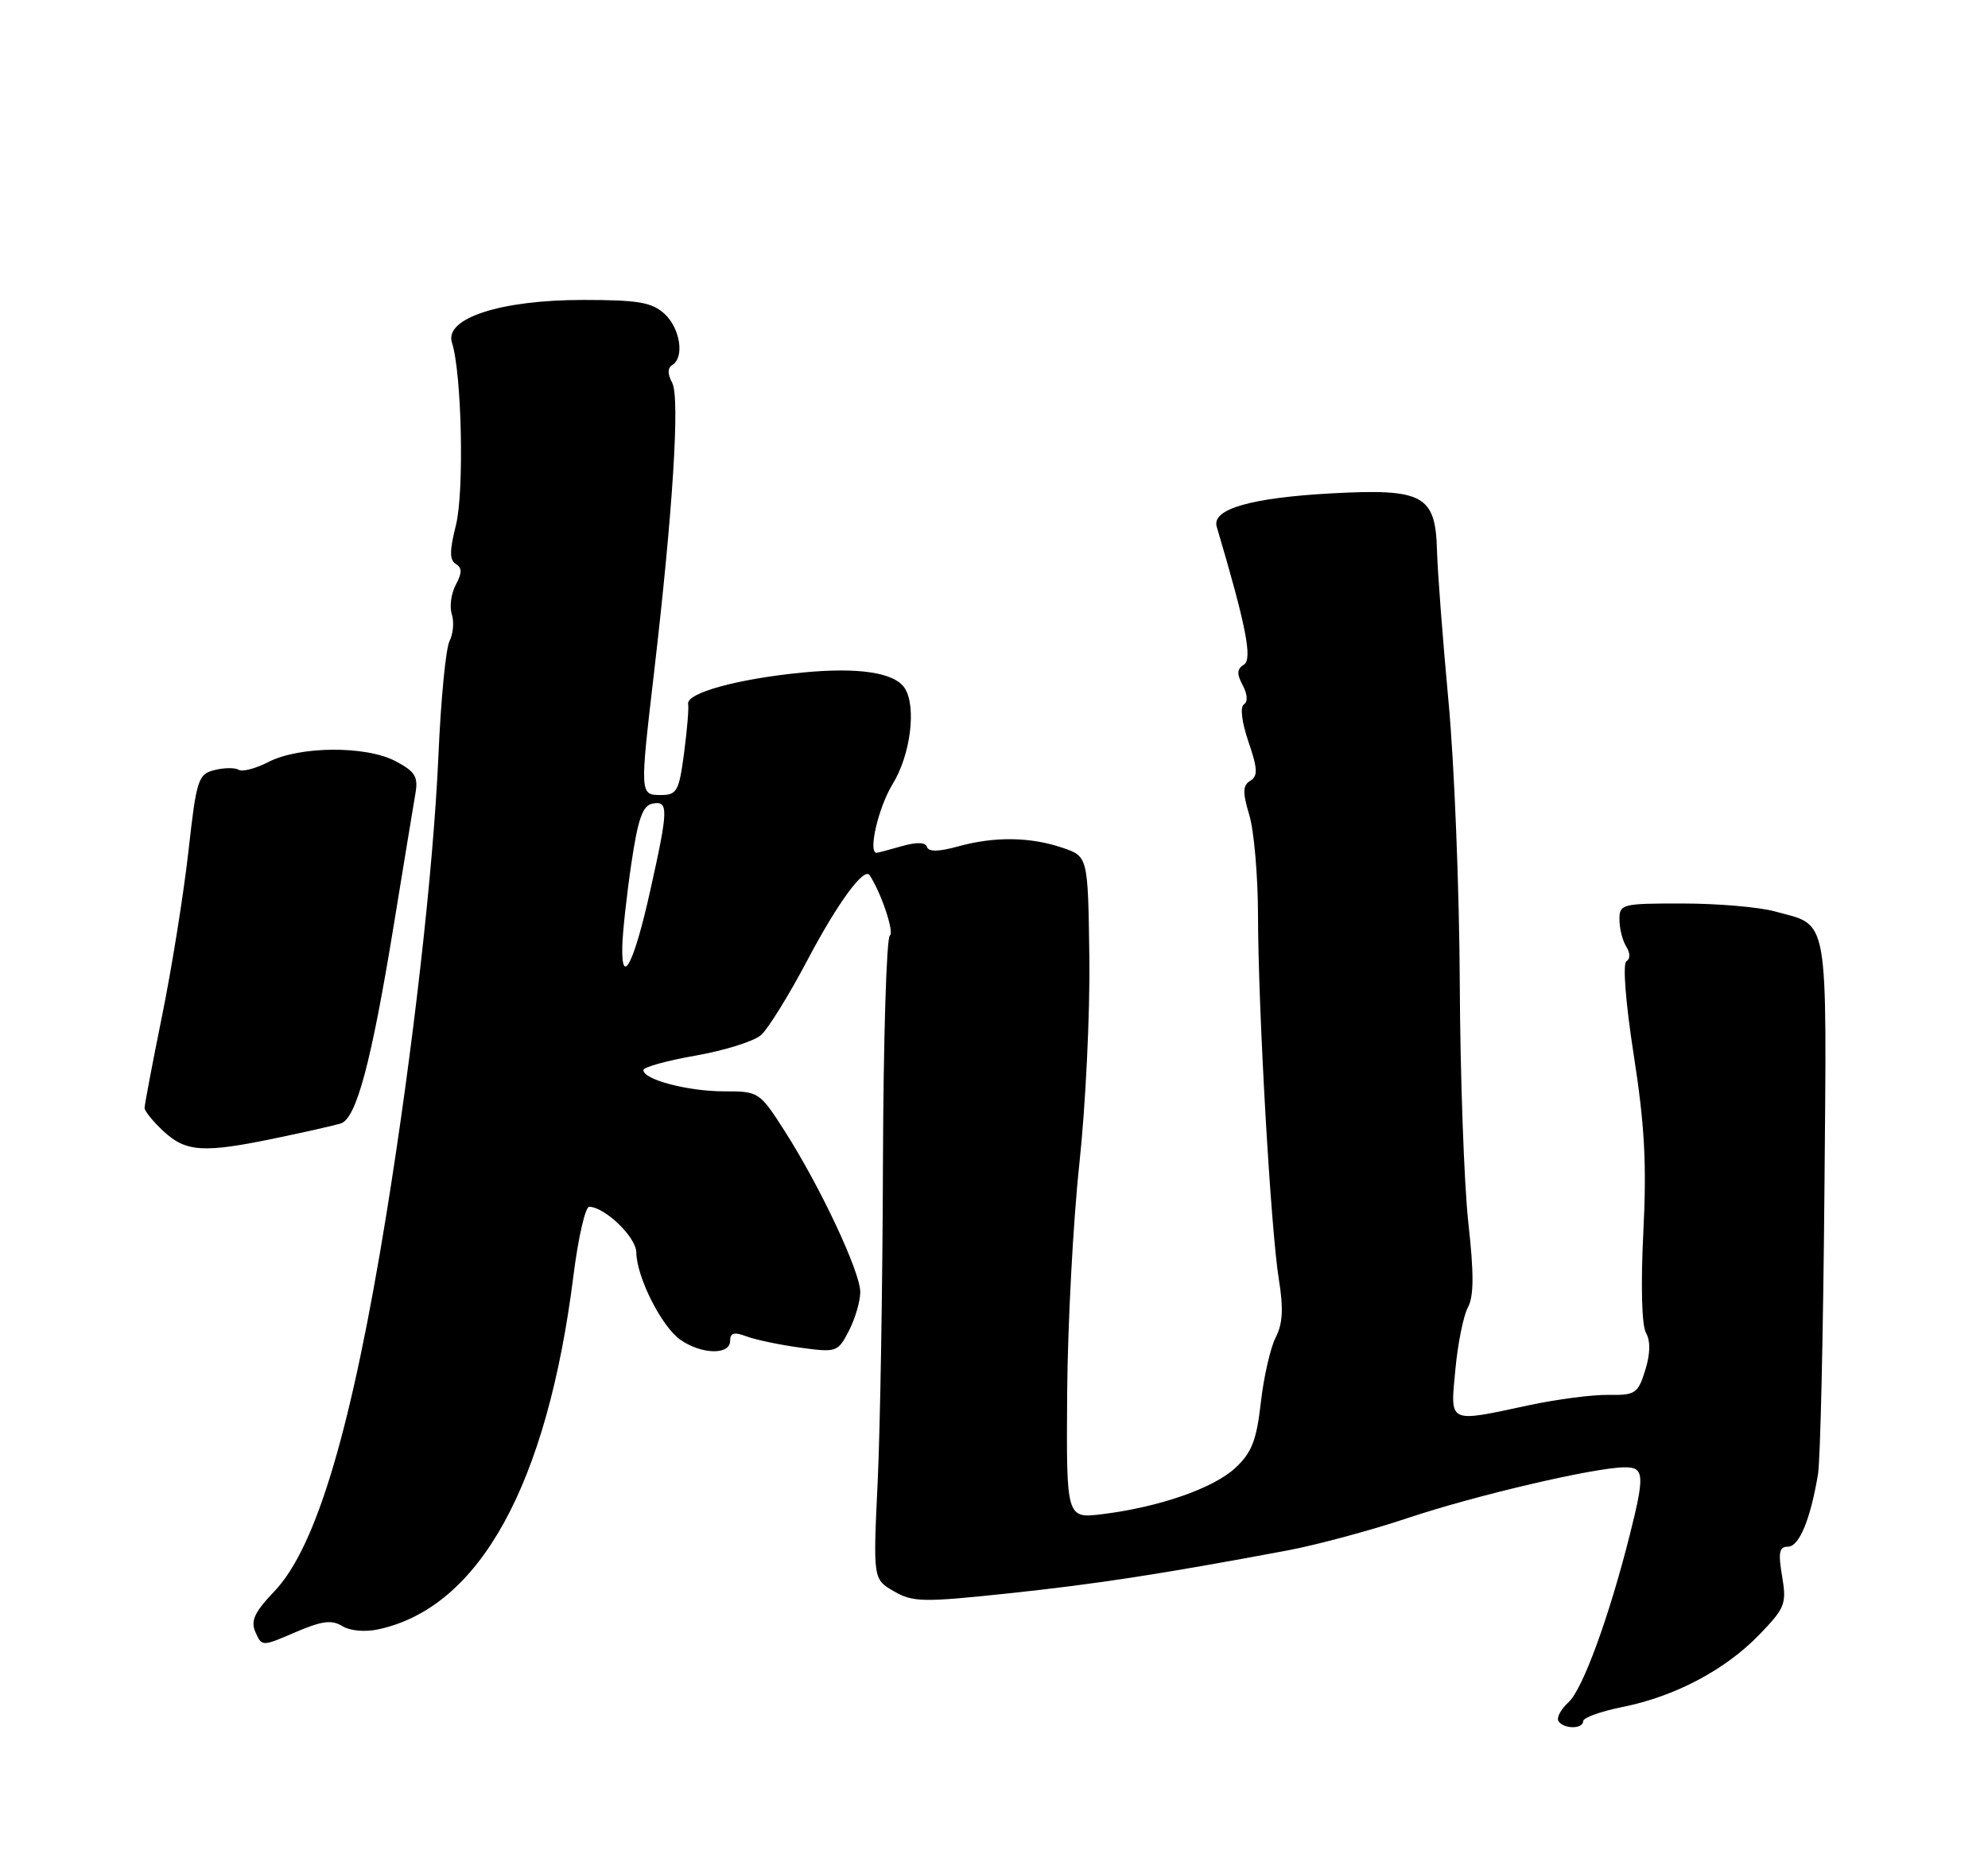 <?xml version="1.0" encoding="UTF-8" standalone="no"?>
<!DOCTYPE svg PUBLIC "-//W3C//DTD SVG 1.1//EN" "http://www.w3.org/Graphics/SVG/1.1/DTD/svg11.dtd" >
<svg xmlns="http://www.w3.org/2000/svg" xmlns:xlink="http://www.w3.org/1999/xlink" version="1.1" viewBox="0 0 275 256">
 <g >
 <path fill="currentColor"
d=" M 219.00 238.14 C 219.00 237.66 221.45 236.78 224.45 236.18 C 231.70 234.73 238.65 231.05 243.35 226.19 C 246.94 222.48 247.16 221.91 246.52 218.10 C 245.96 214.80 246.12 214.00 247.33 214.00 C 248.88 214.00 250.44 210.23 251.48 204.00 C 251.81 202.07 252.20 184.64 252.37 165.25 C 252.70 125.89 253.10 128.18 245.50 126.10 C 243.30 125.50 237.56 125.01 232.75 125.01 C 224.34 125.00 224.00 125.09 224.02 127.25 C 224.02 128.49 224.45 130.16 224.96 130.97 C 225.52 131.86 225.53 132.67 224.98 133.01 C 224.45 133.34 224.87 138.75 226.00 146.00 C 227.51 155.68 227.80 161.11 227.32 170.54 C 226.96 177.78 227.10 183.36 227.68 184.40 C 228.33 185.55 228.29 187.32 227.58 189.60 C 226.58 192.81 226.21 193.06 222.50 193.00 C 220.30 192.96 215.35 193.61 211.50 194.43 C 200.20 196.85 200.61 197.05 201.32 189.51 C 201.65 185.93 202.43 182.06 203.05 180.90 C 203.89 179.34 203.90 176.23 203.11 169.14 C 202.53 163.84 201.99 148.93 201.93 136.00 C 201.87 123.07 201.17 105.54 200.37 97.04 C 199.58 88.53 198.86 79.15 198.78 76.19 C 198.58 68.50 196.88 67.58 184.22 68.26 C 172.98 68.88 167.59 70.44 168.31 72.88 C 172.36 86.54 173.28 91.21 172.08 91.95 C 171.10 92.55 171.06 93.24 171.90 94.81 C 172.57 96.06 172.63 97.11 172.07 97.46 C 171.52 97.80 171.77 99.92 172.70 102.63 C 173.98 106.38 174.02 107.37 172.95 108.03 C 171.90 108.68 171.87 109.62 172.82 112.79 C 173.47 114.96 174.01 121.18 174.02 126.62 C 174.04 139.69 175.78 170.08 176.90 177.00 C 177.56 181.07 177.44 183.17 176.46 185.06 C 175.74 186.47 174.81 190.52 174.41 194.06 C 173.82 199.27 173.16 200.98 170.90 203.09 C 167.88 205.91 160.39 208.52 152.50 209.50 C 147.50 210.12 147.50 210.12 147.62 192.81 C 147.69 183.29 148.45 168.97 149.31 161.00 C 150.17 153.03 150.79 140.20 150.69 132.50 C 150.50 118.50 150.50 118.50 147.00 117.31 C 142.54 115.78 137.56 115.72 132.54 117.11 C 129.87 117.85 128.46 117.88 128.23 117.19 C 128.01 116.52 126.79 116.49 124.70 117.09 C 122.95 117.59 121.40 118.00 121.26 118.00 C 120.04 118.00 121.51 111.69 123.47 108.50 C 125.95 104.48 126.80 97.81 125.16 95.23 C 123.78 93.06 118.79 92.29 110.95 93.06 C 101.99 93.94 94.91 95.89 95.19 97.41 C 95.30 98.01 95.04 101.09 94.62 104.25 C 93.93 109.46 93.63 110.00 91.43 110.00 C 88.50 110.00 88.50 109.96 90.48 93.00 C 93.08 70.68 94.07 54.99 92.99 52.98 C 92.33 51.74 92.33 50.91 93.00 50.50 C 94.72 49.44 94.09 45.40 91.90 43.40 C 90.15 41.82 88.24 41.50 80.65 41.50 C 69.21 41.50 61.44 44.04 62.52 47.41 C 63.88 51.64 64.23 68.01 63.07 72.66 C 62.18 76.18 62.17 77.49 63.05 78.03 C 63.93 78.57 63.93 79.27 63.05 80.91 C 62.41 82.10 62.16 83.94 62.50 85.00 C 62.84 86.06 62.69 87.73 62.18 88.71 C 61.67 89.70 60.98 96.80 60.65 104.50 C 59.95 120.36 57.14 145.16 53.45 168.00 C 48.67 197.56 43.78 214.05 37.98 220.15 C 35.18 223.09 34.64 224.26 35.34 225.84 C 36.23 227.83 36.24 227.83 40.86 225.84 C 44.51 224.27 45.89 224.09 47.33 224.98 C 48.40 225.65 50.49 225.84 52.33 225.44 C 66.33 222.43 75.69 205.44 79.33 176.46 C 79.99 171.23 80.97 166.95 81.51 166.97 C 83.71 167.03 88.00 171.19 88.02 173.28 C 88.06 176.69 91.51 183.54 94.11 185.37 C 97.04 187.42 101.00 187.51 101.00 185.52 C 101.00 184.41 101.55 184.26 103.25 184.90 C 104.49 185.37 107.83 186.07 110.68 186.46 C 115.73 187.15 115.90 187.09 117.43 184.13 C 118.29 182.46 119.00 180.05 119.00 178.77 C 119.00 175.98 113.49 164.24 108.58 156.55 C 105.07 151.06 104.97 151.00 100.16 151.00 C 95.16 151.00 89.00 149.38 89.00 148.06 C 89.00 147.65 92.26 146.75 96.25 146.05 C 100.24 145.35 104.30 144.07 105.28 143.21 C 106.25 142.35 109.15 137.67 111.71 132.81 C 115.87 124.93 119.52 119.94 120.29 121.09 C 121.88 123.49 123.75 129.04 123.09 129.45 C 122.63 129.73 122.20 143.81 122.14 160.73 C 122.09 177.65 121.76 197.57 121.41 205.00 C 120.77 218.50 120.77 218.50 123.65 220.17 C 126.28 221.69 127.66 221.72 139.52 220.46 C 151.77 219.16 160.51 217.81 178.00 214.54 C 182.12 213.77 189.65 211.74 194.73 210.04 C 204.04 206.92 220.59 203.04 224.75 203.02 C 227.45 203.00 227.53 204.10 225.45 212.36 C 222.58 223.77 218.92 233.76 216.98 235.52 C 215.92 236.48 215.29 237.66 215.58 238.13 C 216.28 239.26 219.00 239.26 219.00 238.14 Z  M 38.18 157.47 C 42.21 156.64 46.23 155.72 47.13 155.45 C 49.29 154.78 51.36 147.03 54.47 128.00 C 55.86 119.47 57.21 111.27 57.47 109.76 C 57.87 107.47 57.41 106.74 54.72 105.32 C 50.64 103.15 41.41 103.22 37.11 105.44 C 35.37 106.34 33.53 106.82 33.02 106.51 C 32.51 106.20 31.00 106.21 29.67 106.55 C 27.41 107.11 27.18 107.82 26.06 117.83 C 25.40 123.70 23.77 133.90 22.43 140.50 C 21.09 147.10 20.00 152.86 20.00 153.30 C 20.00 153.74 21.19 155.20 22.65 156.55 C 25.74 159.41 28.19 159.56 38.18 157.47 Z  M 86.08 130.95 C 86.12 129.05 86.68 123.91 87.33 119.51 C 88.25 113.29 88.90 111.45 90.26 111.19 C 92.50 110.76 92.47 111.92 89.94 123.26 C 87.74 133.18 85.95 136.73 86.08 130.95 Z "/>
</g>
</svg>